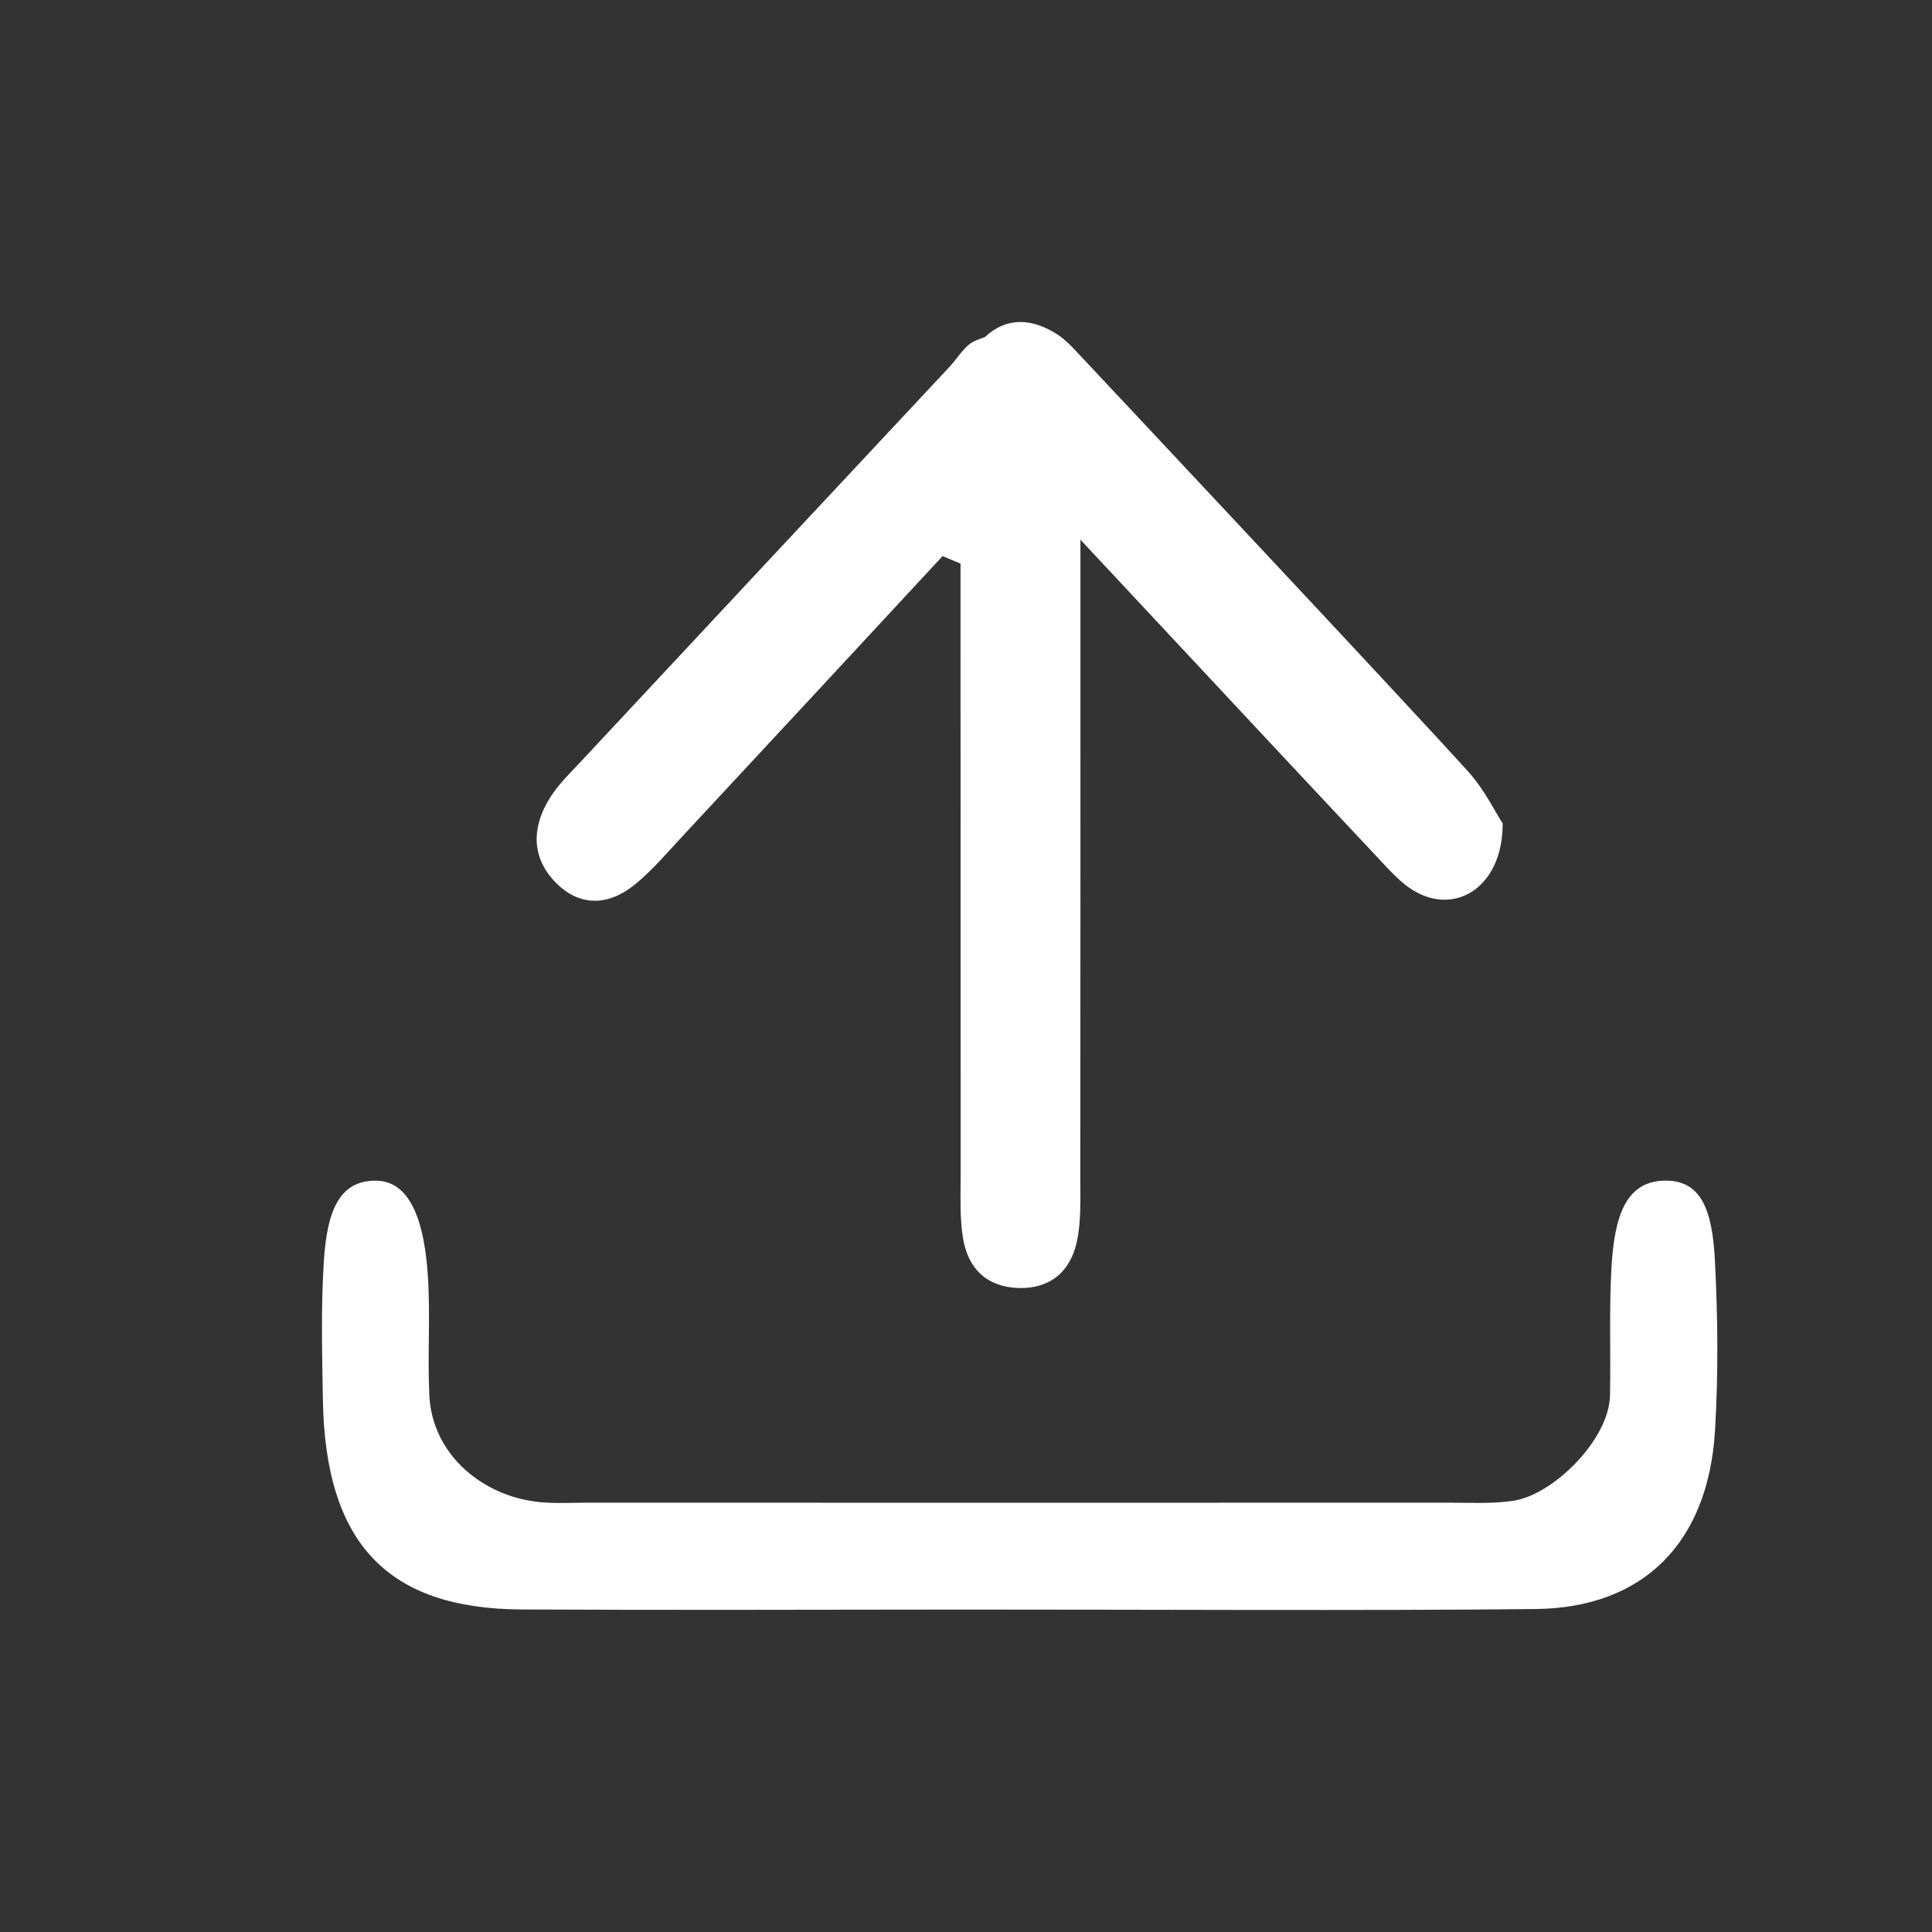 <?xml version="1.0" encoding="UTF-8"?>
<svg width="18px" height="18px" viewBox="0 0 18 18" version="1.1" xmlns="http://www.w3.org/2000/svg" xmlns:xlink="http://www.w3.org/1999/xlink">
    <rect x="0" y="0" width="18" height="18" fill="#333333" stroke="none"/>
    <title>导出</title>
    <g id="02产品开发-设备" stroke="none" stroke-width="1" fill="none" fill-rule="evenodd">
        <g id="设备管理" transform="translate(-310, -236)" fill="#FFFFFF">
            <g id="内容" transform="translate(275, 80)">
                <g id="编组-4" transform="translate(20, 147)">
                    <g id="导出" transform="translate(15, 9)">
                        <path d="M15.5,11 C15.151,11.011 15.042,11.324 15.014,11.802 C14.991,12.2 15.008,12.601 15,13 C14.992,13.414 14.47,13.926 14.102,13.982 C13.905,14.012 13.701,14 13.5,14 C11.161,14.001 7.823,14.001 5.484,14 C5.333,14 5.182,14.009 5.032,13.995 C4.507,13.946 4.027,13.559 4,13 C3.982,12.628 4.011,12.253 3.986,11.882 C3.955,11.42 3.841,11.001 3.5,11 C3.159,10.999 3.047,11.285 3.017,11.752 C2.99,12.176 3.001,12.604 3.008,13.03 C3.028,14.373 3.603,14.988 4.858,14.995 C6.216,15.002 7.574,14.997 8.932,14.996 C10.39,14.995 12.849,15.008 14.307,14.991 C15.309,14.98 15.913,14.377 15.978,13.334 C16.01,12.803 16.005,12.268 15.977,11.736 C15.952,11.267 15.847,10.989 15.5,11 Z" id="Fill-1"></path>
                        <path d="M6.353,7.797 C7.164,6.926 7.973,6.053 8.782,5.181 C8.838,5.205 8.894,5.228 8.949,5.251 L8.949,5.951 C8.949,7.618 8.949,9.285 8.95,10.952 C8.95,11.145 8.941,11.341 8.971,11.53 C9.019,11.83 9.205,11.992 9.49,12 C9.773,12.008 9.972,11.858 10.034,11.563 C10.073,11.378 10.065,11.179 10.065,10.986 C10.067,9 10.066,7.014 10.066,5.028 C10.999,6.028 12.449,7.58 12.828,7.982 C12.94,8.1 13.051,8.231 13.187,8.307 C13.577,8.527 14.002,8.251 14,7.672 C13.931,7.566 13.828,7.354 13.68,7.19 C13.148,6.6 10.644,3.931 10.102,3.353 C10.022,3.269 9.944,3.176 9.85,3.115 C9.613,2.963 9.378,2.952 9.176,3.14 C9.147,3.151 9.119,3.162 9.092,3.172 C8.995,3.209 8.926,3.331 8.847,3.417 C7.697,4.647 6.548,5.877 5.4,7.108 C5.304,7.21 5.202,7.31 5.127,7.428 C4.955,7.698 4.946,7.983 5.172,8.217 C5.397,8.451 5.667,8.441 5.911,8.244 C6.072,8.114 6.21,7.951 6.353,7.797 Z" id="Fill-3"></path>
                    </g>
                </g>
            </g>
        </g>
    </g>
</svg>